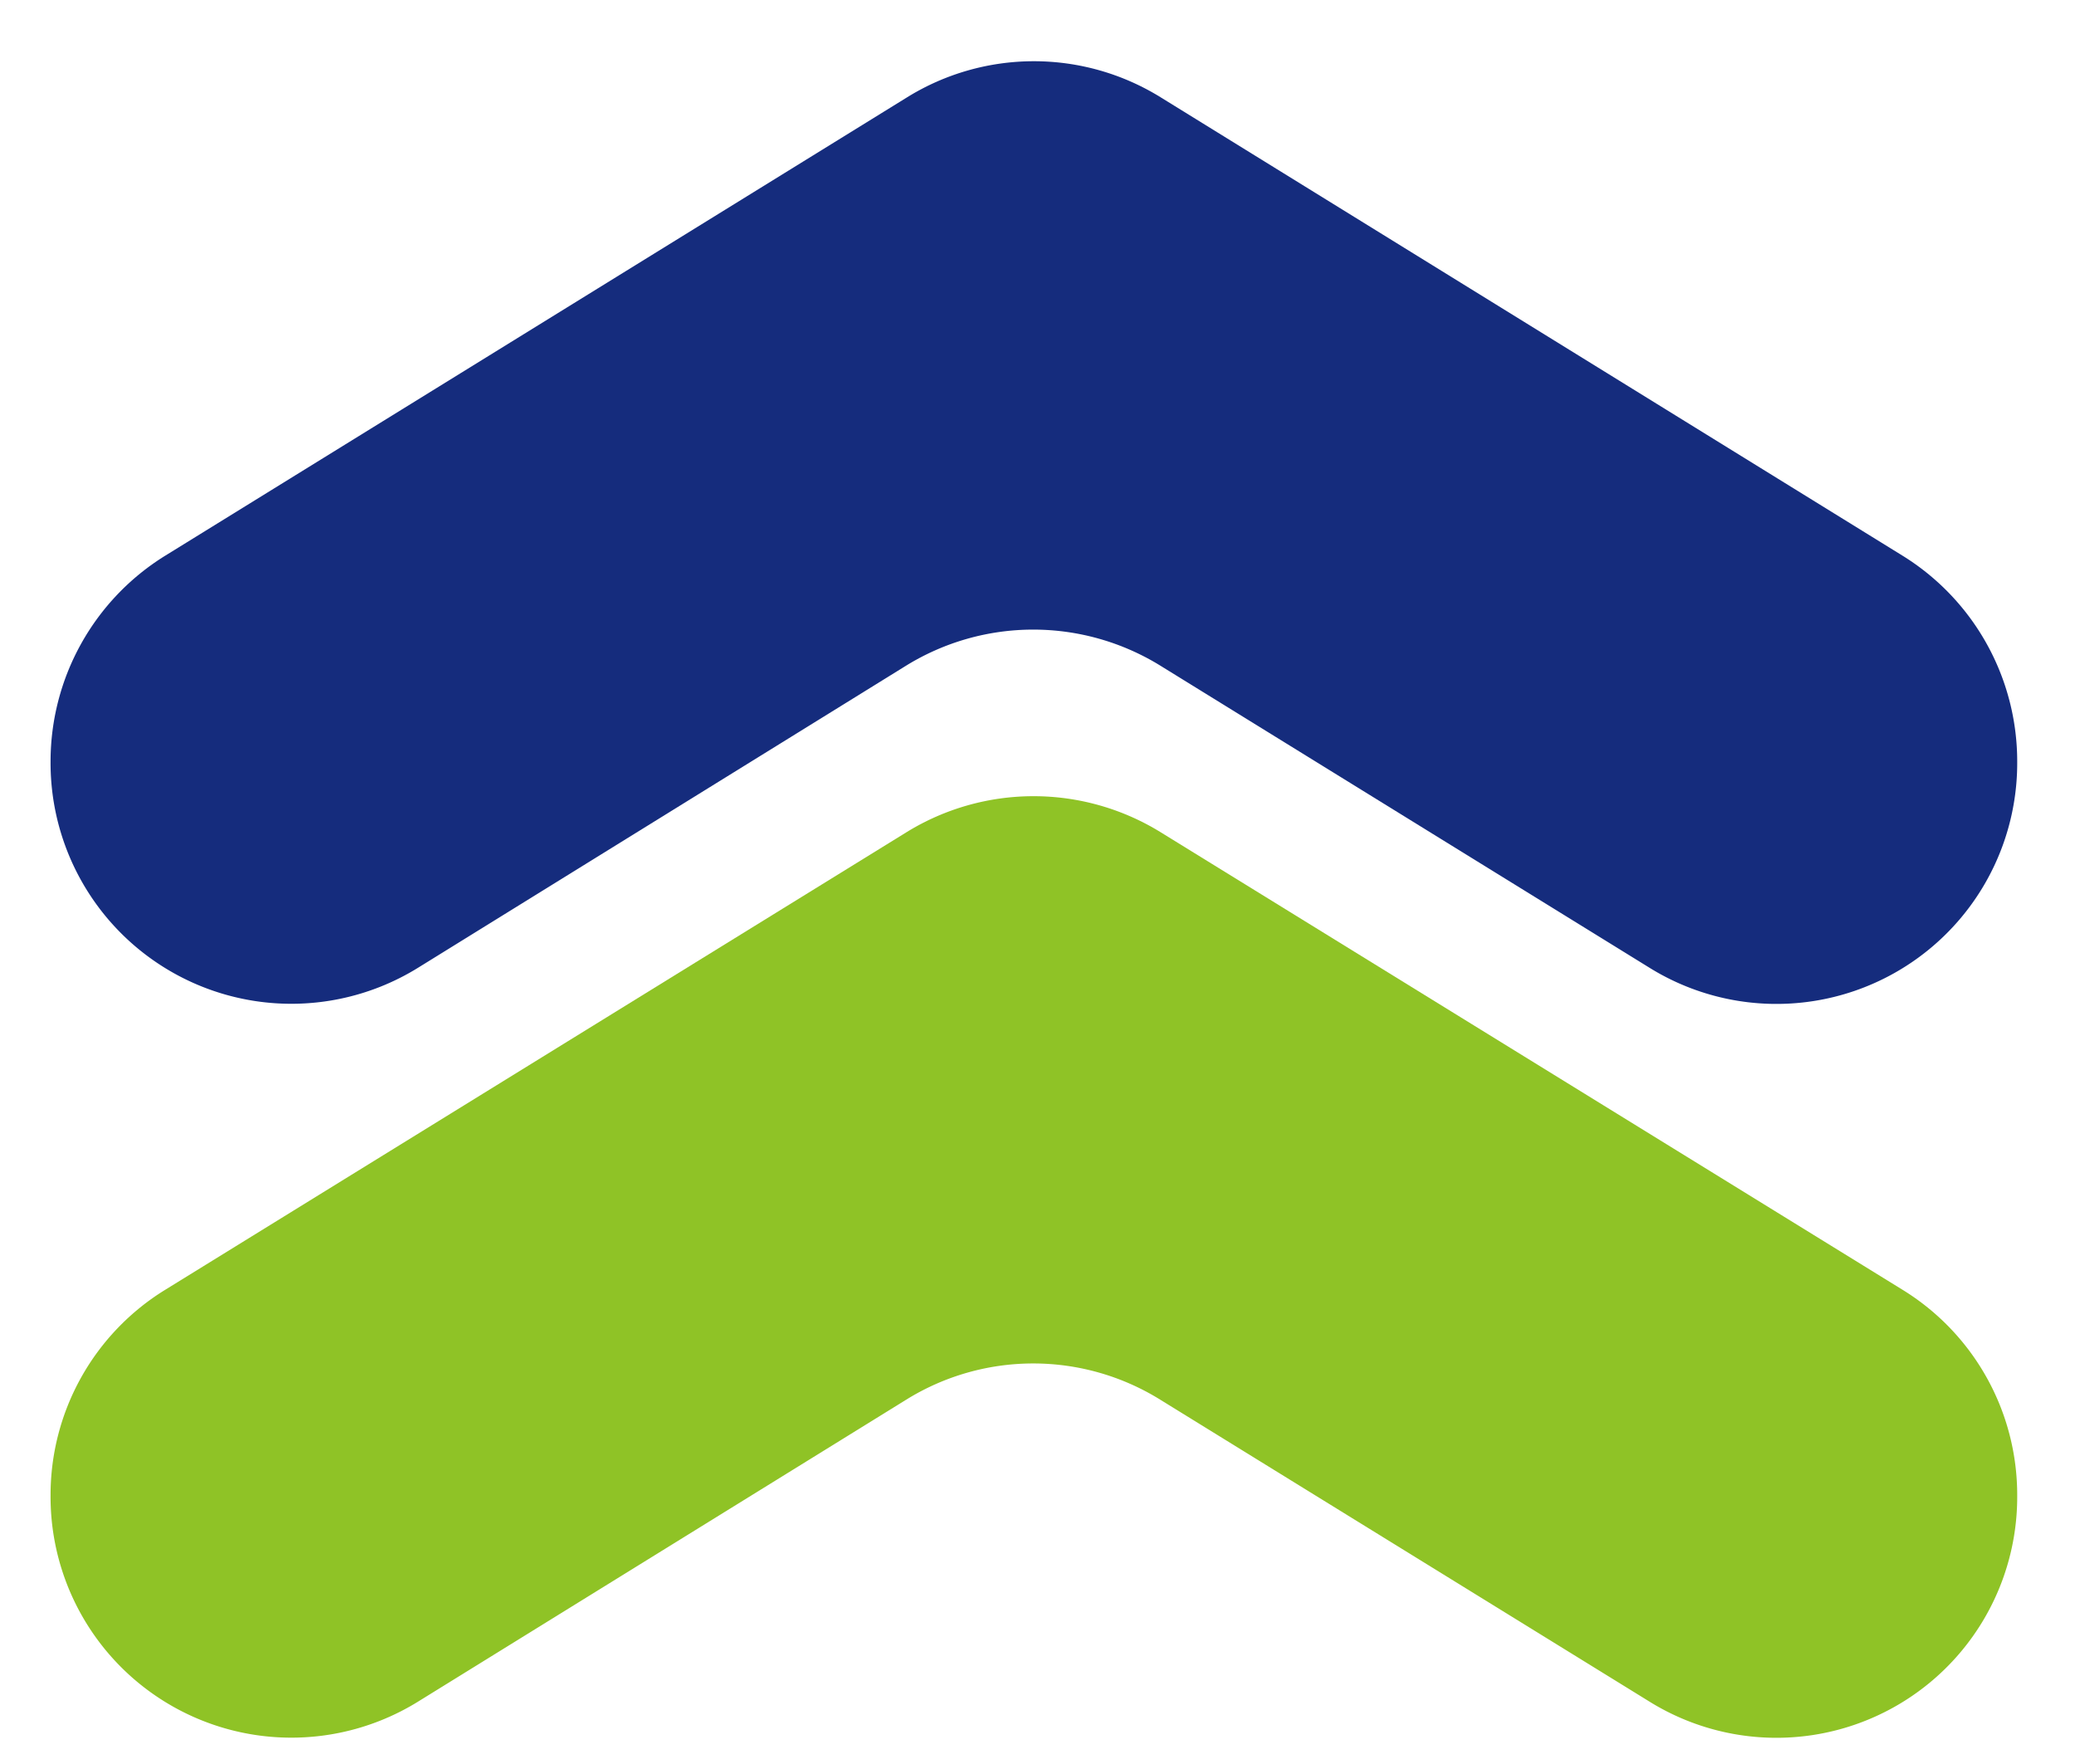 <svg id="圖層_1" data-name="圖層 1" xmlns="http://www.w3.org/2000/svg" viewBox="0 0 94.79 80.59"><defs><style>.cls-1{fill:#152c7d;}.cls-2{fill:#8fc326;}</style></defs><path class="cls-1" d="M75.3,44.17,53,30.4a11.06,11.06,0,0,0-11.6,0L19.15,44.17A11,11,0,0,1,2.31,34.78h0a11.05,11.05,0,0,1,5.24-9.4L41.43,4.45a11,11,0,0,1,11.6,0L86.91,25.38a11.05,11.05,0,0,1,5.24,9.4h0A11,11,0,0,1,75.3,44.17Z"/><path class="cls-2" d="M75.3,77.69,53,63.93a11,11,0,0,0-11.6,0L19.15,77.69A11,11,0,0,1,2.31,68.3h0a11,11,0,0,1,5.24-9.39L41.43,38A11.06,11.06,0,0,1,53,38L86.91,58.91a11,11,0,0,1,5.24,9.39h0A11,11,0,0,1,75.3,77.69Z"/></svg>